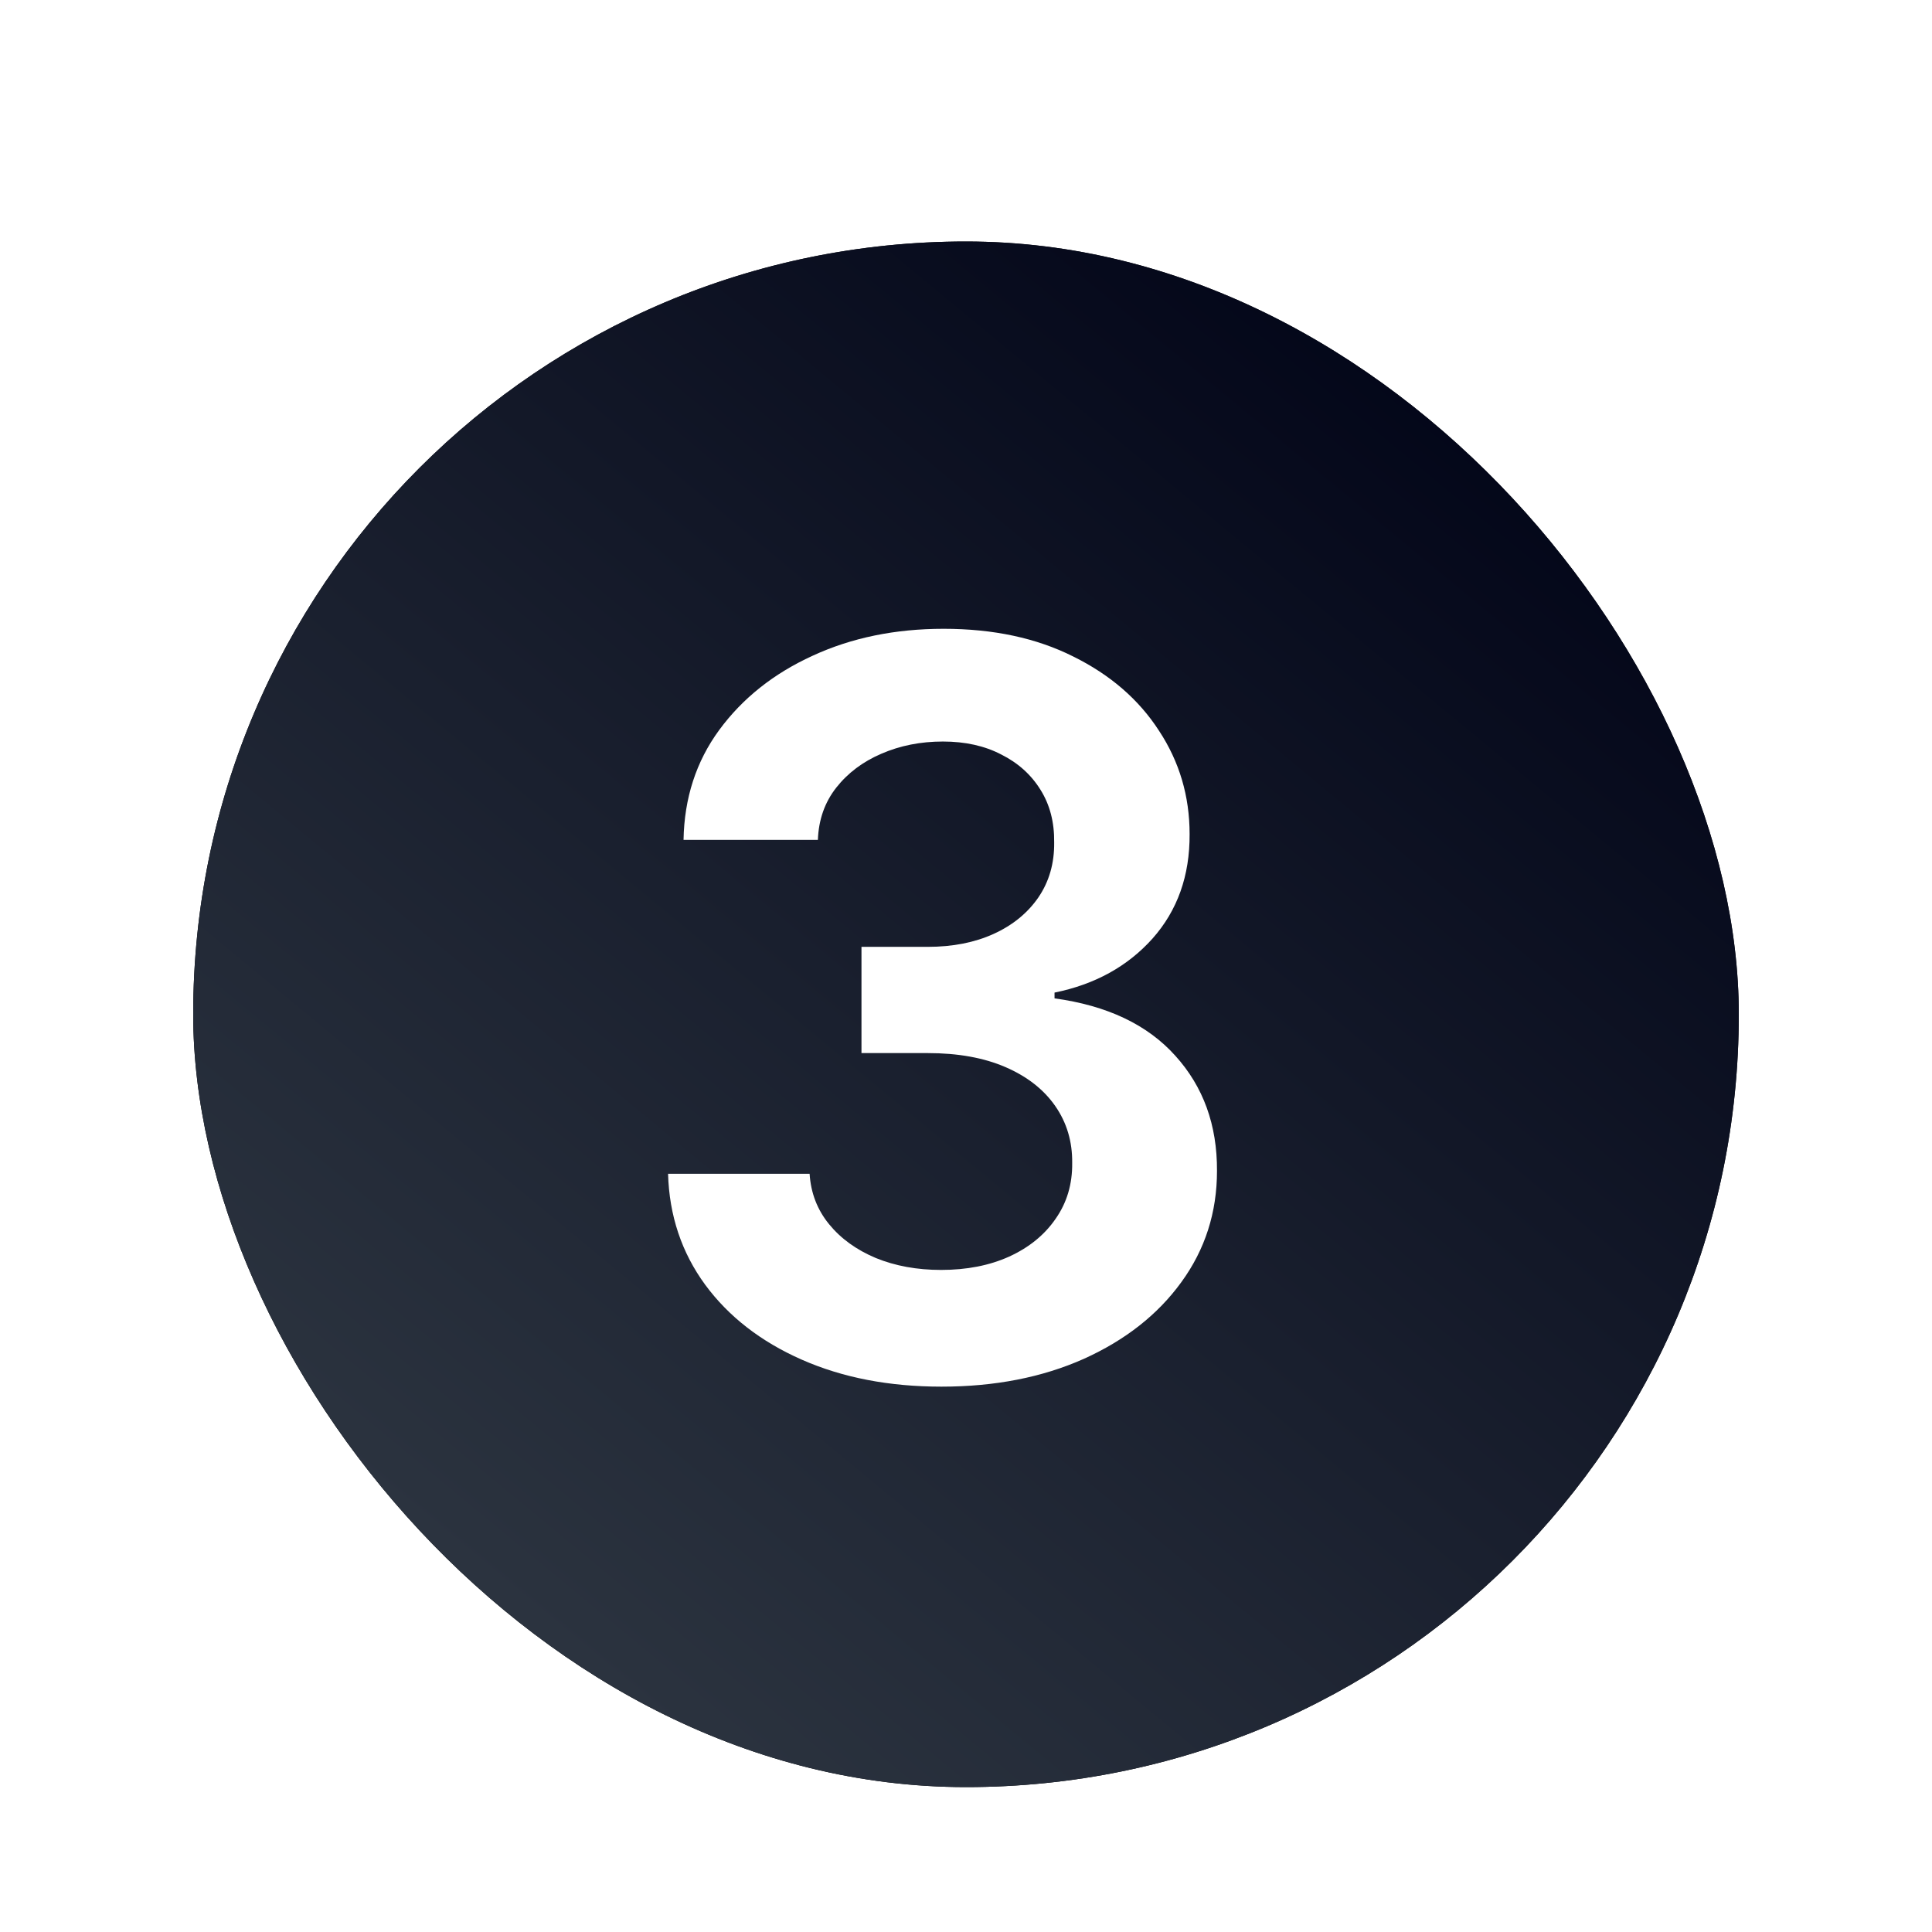 <svg width="80" height="80" viewBox="0 0 80 80" fill="none" xmlns="http://www.w3.org/2000/svg">
<g filter="url(#filter0_dd_955_4247)">
<rect x="8" y="8" width="64" height="64" rx="32" fill="url(#paint0_linear_955_4247)"/>
<rect x="8" y="8" width="64" height="64" rx="32" fill="url(#paint1_linear_955_4247)"/>
<path d="M38.983 55.418C36.815 55.418 34.886 55.045 33.196 54.299C31.506 53.553 30.173 52.519 29.199 51.197C28.224 49.864 27.712 48.333 27.663 46.603H33.524C33.574 47.398 33.842 48.094 34.33 48.691C34.817 49.288 35.463 49.755 36.269 50.093C37.074 50.421 37.974 50.585 38.968 50.585C40.032 50.585 40.972 50.401 41.787 50.033C42.612 49.656 43.254 49.133 43.711 48.467C44.178 47.801 44.407 47.031 44.397 46.156C44.407 45.271 44.173 44.485 43.696 43.799C43.219 43.113 42.533 42.576 41.638 42.188C40.743 41.8 39.669 41.606 38.416 41.606H35.672V37.207H38.416C39.45 37.207 40.36 37.028 41.146 36.67C41.931 36.312 42.548 35.81 42.995 35.163C43.443 34.507 43.661 33.746 43.651 32.881C43.661 32.046 43.472 31.32 43.085 30.704C42.697 30.077 42.155 29.59 41.459 29.242C40.773 28.884 39.967 28.705 39.043 28.705C38.118 28.705 37.268 28.874 36.492 29.212C35.727 29.541 35.105 30.008 34.628 30.614C34.151 31.221 33.897 31.942 33.867 32.777H28.304C28.334 31.047 28.826 29.53 29.781 28.228C30.745 26.916 32.033 25.891 33.644 25.155C35.254 24.41 37.064 24.037 39.072 24.037C41.131 24.037 42.92 24.42 44.442 25.185C45.973 25.941 47.156 26.965 47.992 28.258C48.837 29.541 49.259 30.967 49.259 32.538C49.269 34.258 48.757 35.7 47.723 36.864C46.689 38.017 45.337 38.763 43.666 39.101V39.34C45.844 39.638 47.509 40.428 48.663 41.711C49.826 42.994 50.403 44.584 50.393 46.484C50.393 48.204 49.901 49.74 48.916 51.092C47.942 52.435 46.594 53.494 44.874 54.269C43.154 55.035 41.19 55.418 38.983 55.418Z" fill="white"/>
</g>
<defs>
<filter id="filter0_dd_955_4247" x="0" y="0" width="80" height="80" filterUnits="userSpaceOnUse" color-interpolation-filters="sRGB">
<feFlood flood-opacity="0" result="BackgroundImageFix"/>
<feColorMatrix in="SourceAlpha" type="matrix" values="0 0 0 0 0 0 0 0 0 0 0 0 0 0 0 0 0 0 127 0" result="hardAlpha"/>
<feOffset/>
<feGaussianBlur stdDeviation="4"/>
<feComposite in2="hardAlpha" operator="out"/>
<feColorMatrix type="matrix" values="0 0 0 0 0.716 0 0 0 0 0.729 0 0 0 0 0.75 0 0 0 0.04 0"/>
<feBlend mode="normal" in2="BackgroundImageFix" result="effect1_dropShadow_955_4247"/>
<feColorMatrix in="SourceAlpha" type="matrix" values="0 0 0 0 0 0 0 0 0 0 0 0 0 0 0 0 0 0 127 0" result="hardAlpha"/>
<feOffset dy="2"/>
<feGaussianBlur stdDeviation="1.5"/>
<feComposite in2="hardAlpha" operator="out"/>
<feColorMatrix type="matrix" values="0 0 0 0 0 0 0 0 0 0 0 0 0 0 0 0 0 0 0.02 0"/>
<feBlend mode="normal" in2="effect1_dropShadow_955_4247" result="effect2_dropShadow_955_4247"/>
<feBlend mode="normal" in="SourceGraphic" in2="effect2_dropShadow_955_4247" result="shape"/>
</filter>
<linearGradient id="paint0_linear_955_4247" x1="18.333" y1="62" x2="119.667" y2="-35.333" gradientUnits="userSpaceOnUse">
<stop/>
<stop offset="1" stop-color="#434343"/>
</linearGradient>
<linearGradient id="paint1_linear_955_4247" x1="57.493" y1="8" x2="15.016" y2="59.389" gradientUnits="userSpaceOnUse">
<stop stop-color="#010417"/>
<stop offset="1" stop-color="#2B333F"/>
</linearGradient>
</defs>
</svg>
